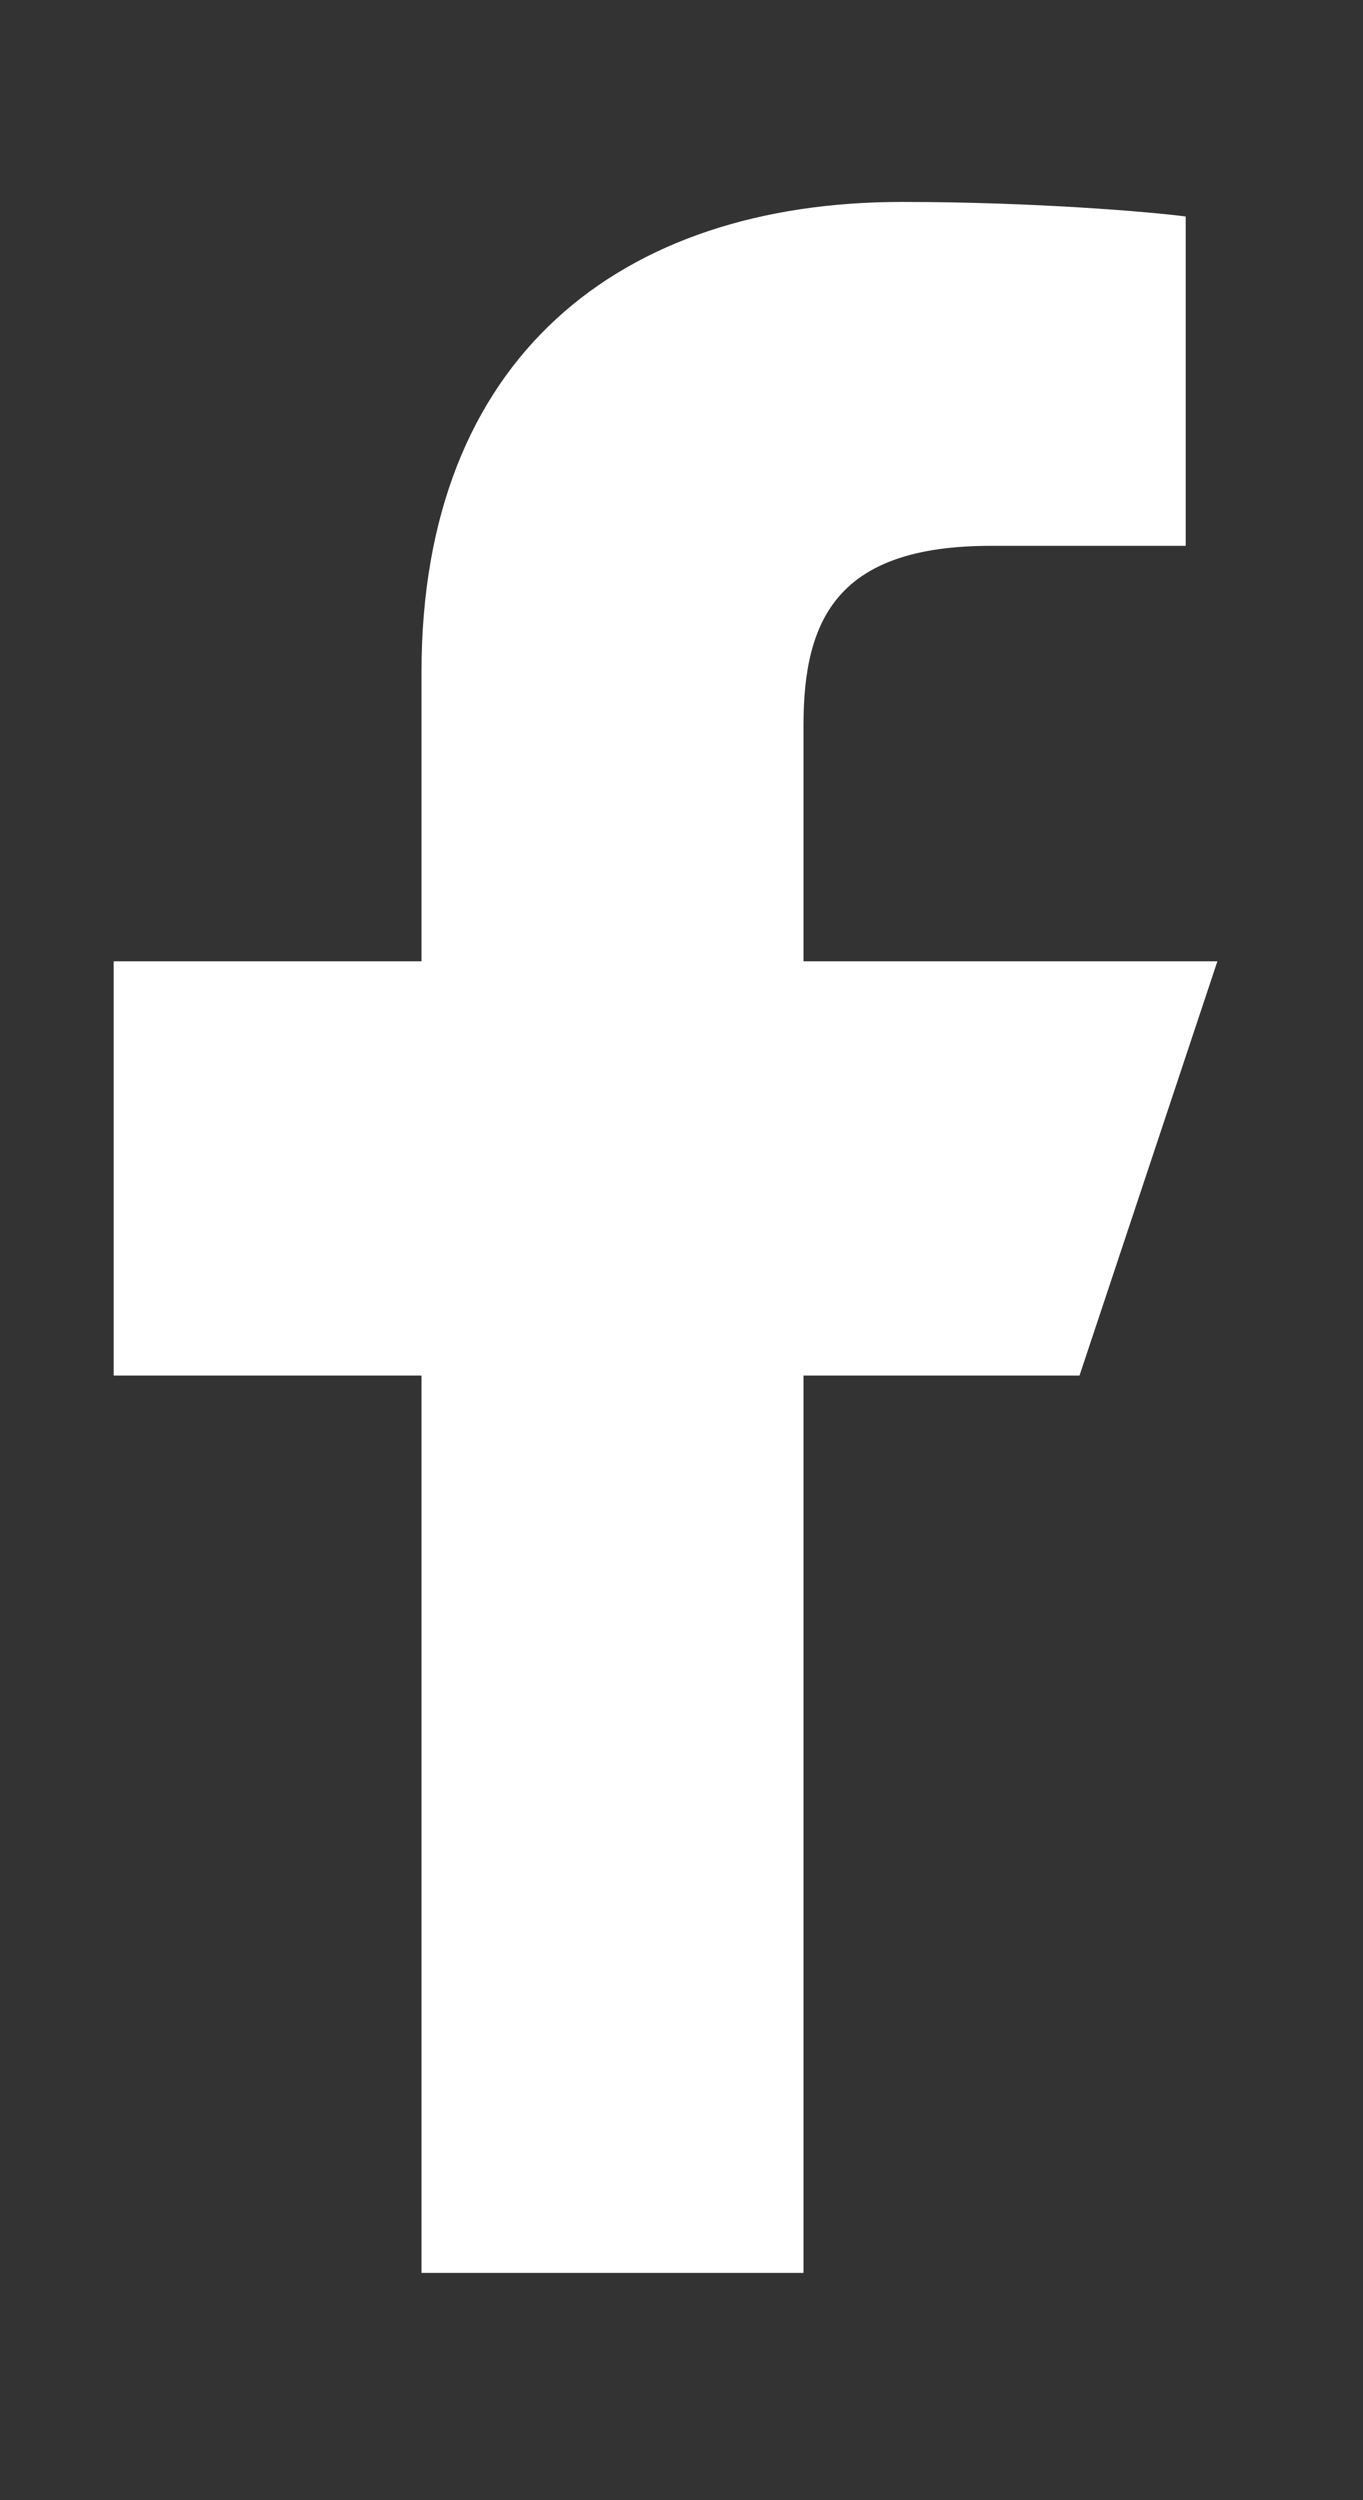﻿<svg version="1.1" xmlns="http://www.w3.org/2000/svg" xmlns:xlink="http://www.w3.org/1999/xlink" width="12" height="22"><rect width="100%" height="100%" fill="#333333" stroke="none"/><defs/><g><path fill="rgb(255,255,255)" stroke="none" paint-order="stroke fill markers" fill-rule="evenodd" d=" M 3.711 20 C 3.711 20 3.711 12.104 3.711 12.104 C 3.711 12.104 1.001 12.104 1.001 12.104 C 1.001 12.104 1.001 8.459 1.001 8.459 C 1.001 8.459 3.711 8.459 3.711 8.459 C 3.711 8.459 3.711 5.914 3.711 5.914 C 3.711 3.142 5.466 1.777 7.939 1.777 C 9.123 1.777 10.142 1.866 10.439 1.905 C 10.439 1.905 10.439 4.803 10.439 4.803 C 10.439 4.803 8.723 4.803 8.723 4.803 C 7.377 4.803 7.074 5.443 7.074 6.381 C 7.074 6.381 7.074 8.459 7.074 8.459 C 7.074 8.459 10.718 8.459 10.718 8.459 C 10.718 8.459 9.504 12.104 9.504 12.104 C 9.504 12.104 7.074 12.104 7.074 12.104 C 7.074 12.104 7.074 20 7.074 20 C 7.074 20 3.711 20 3.711 20 Z"/></g></svg>